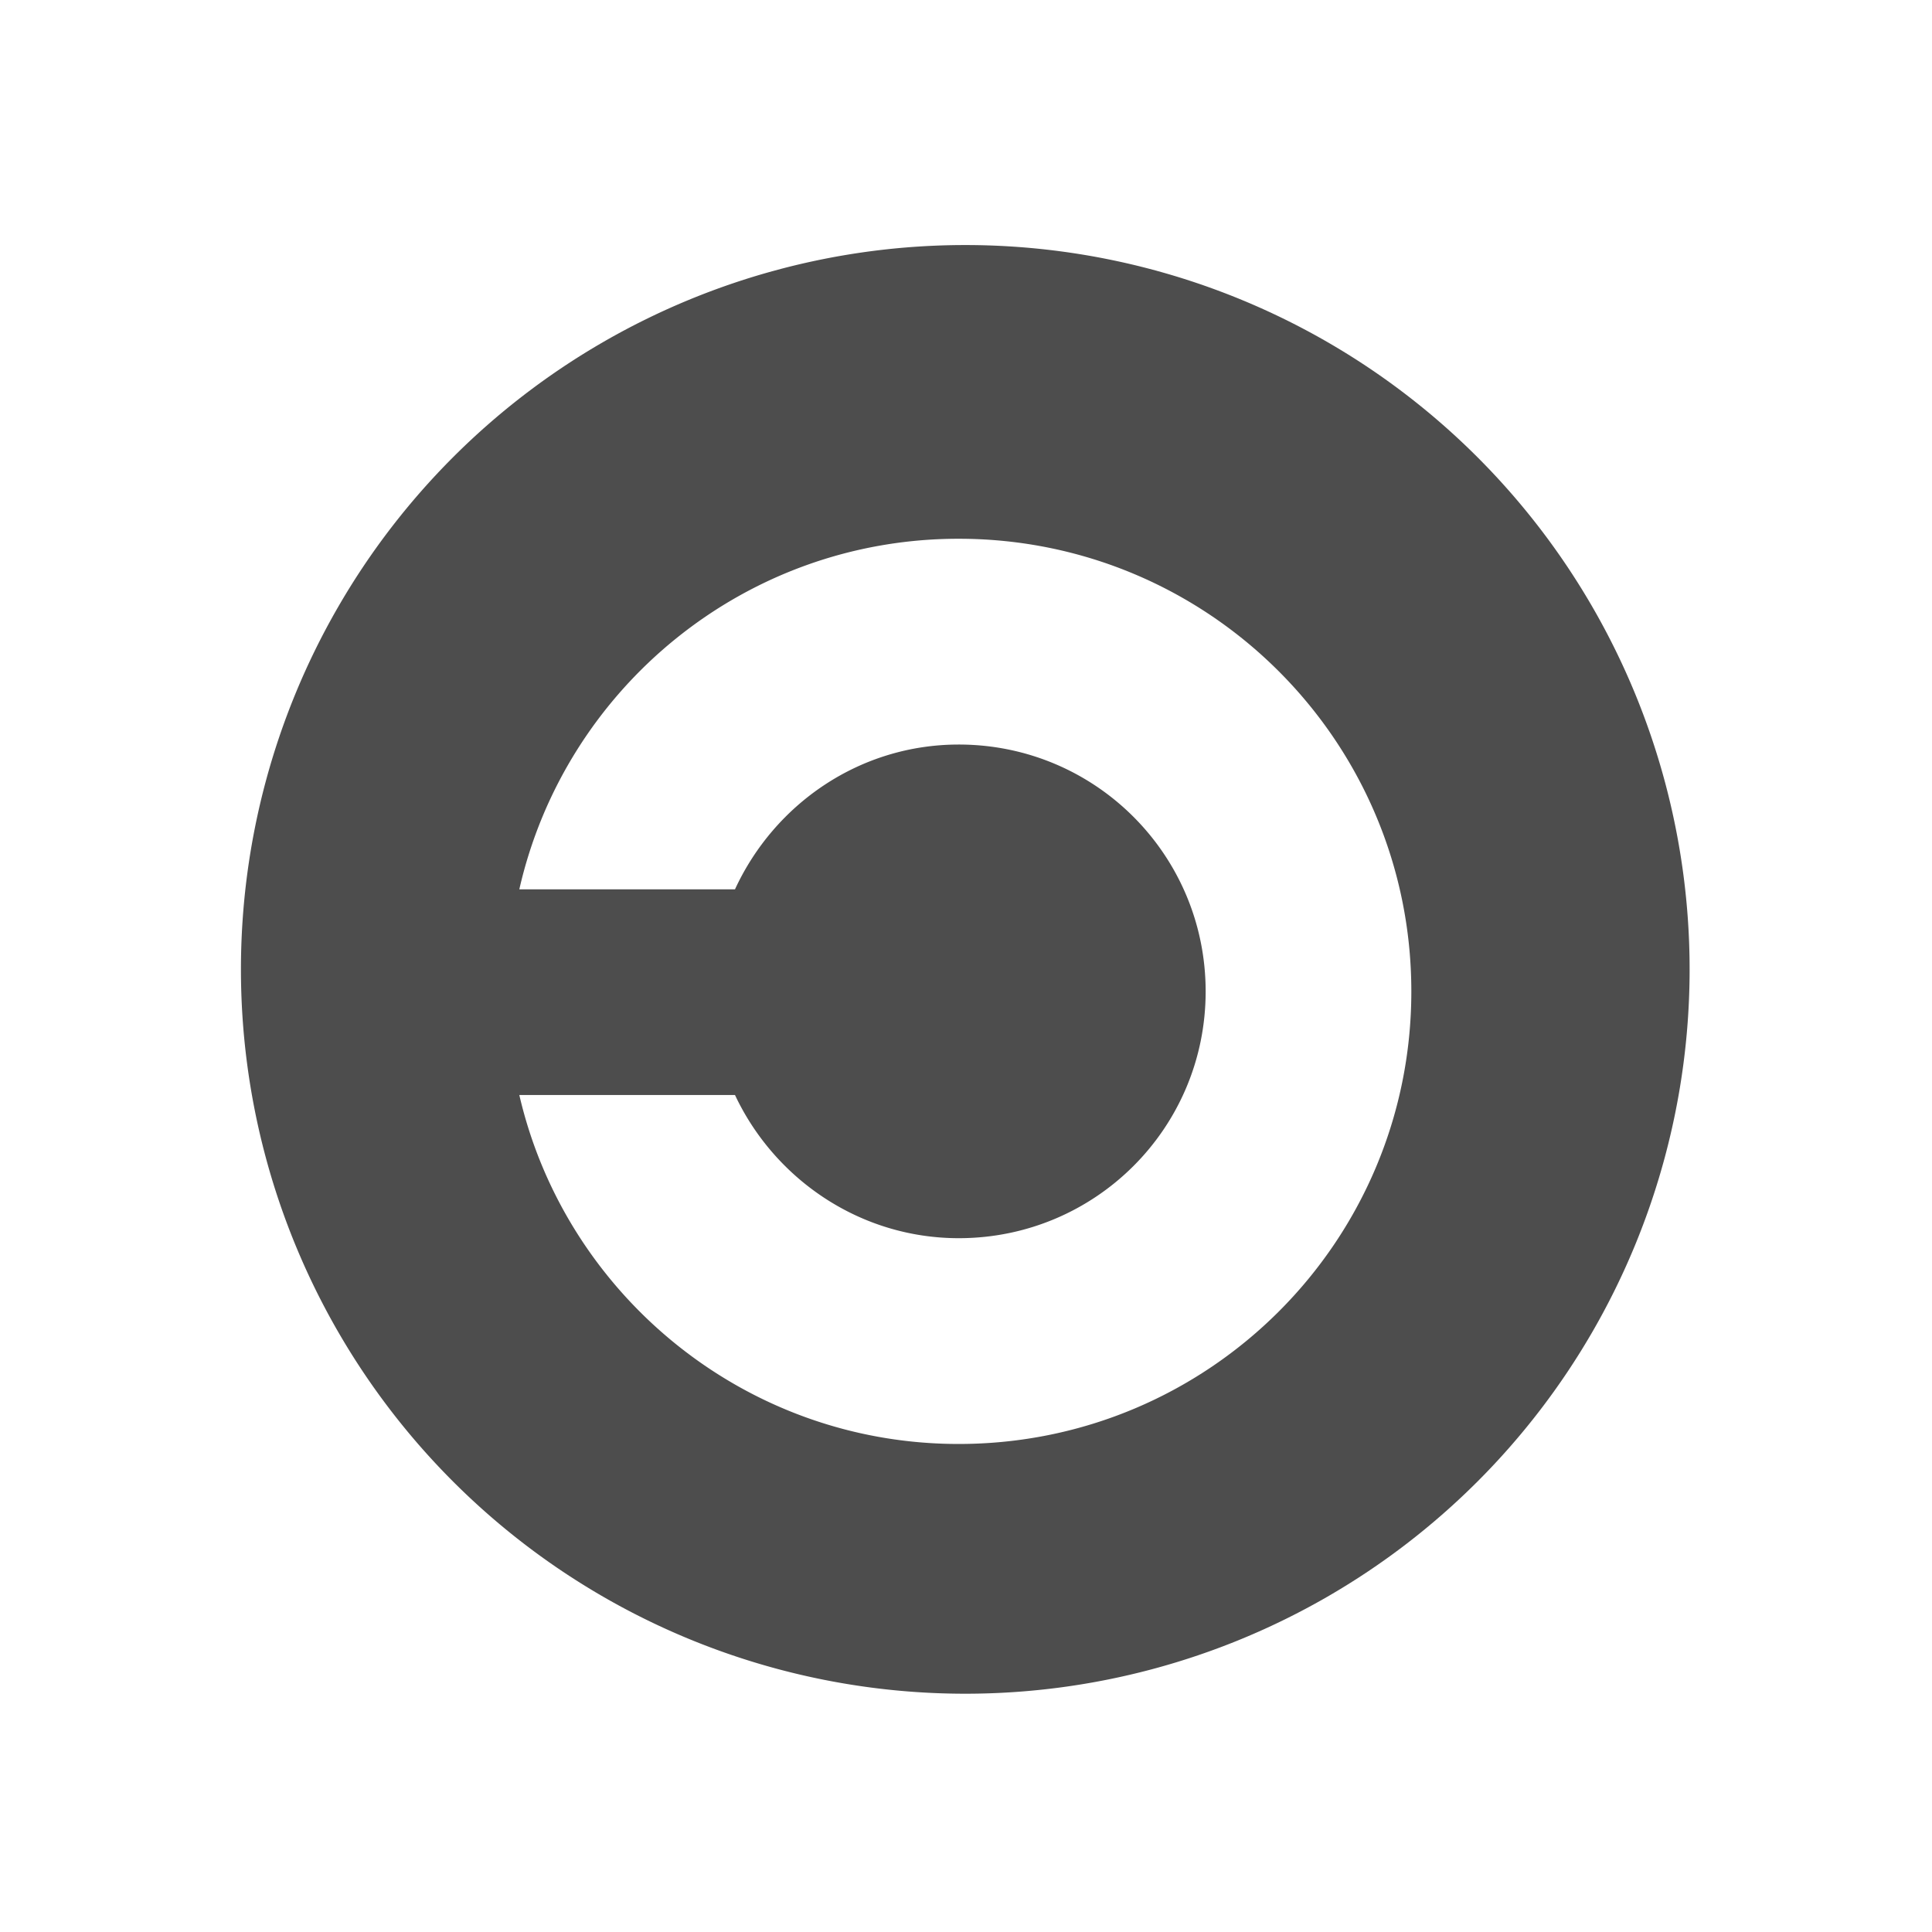 <svg xmlns="http://www.w3.org/2000/svg" viewBox="0 0 16 16"><path d="M8 .816A7.184 7.184 0 0 0 .816 8 7.184 7.184 0 0 0 8 15.184 7.184 7.184 0 0 0 15.184 8 7.184 7.184 0 0 0 8 .816M7.934 3.729c2.482 0 4.49 2.01 4.49 4.49 0 2.482-2.01 4.488-4.49 4.488-2.122 0-3.9-1.485-4.357-3.461h2.139c.392.833 1.239 1.42 2.219 1.42 1.355 0 2.449-1.092 2.449-2.447 0-1.355-1.094-2.449-2.449-2.449-.98 0-1.827.587-2.219 1.436h-2.139C4.03 5.213 5.811 3.729 7.934 3.729" transform="matrix(.835 0 0 .835 1.314 1.348)" fill="#4d4d4d" stroke="none"/></svg>